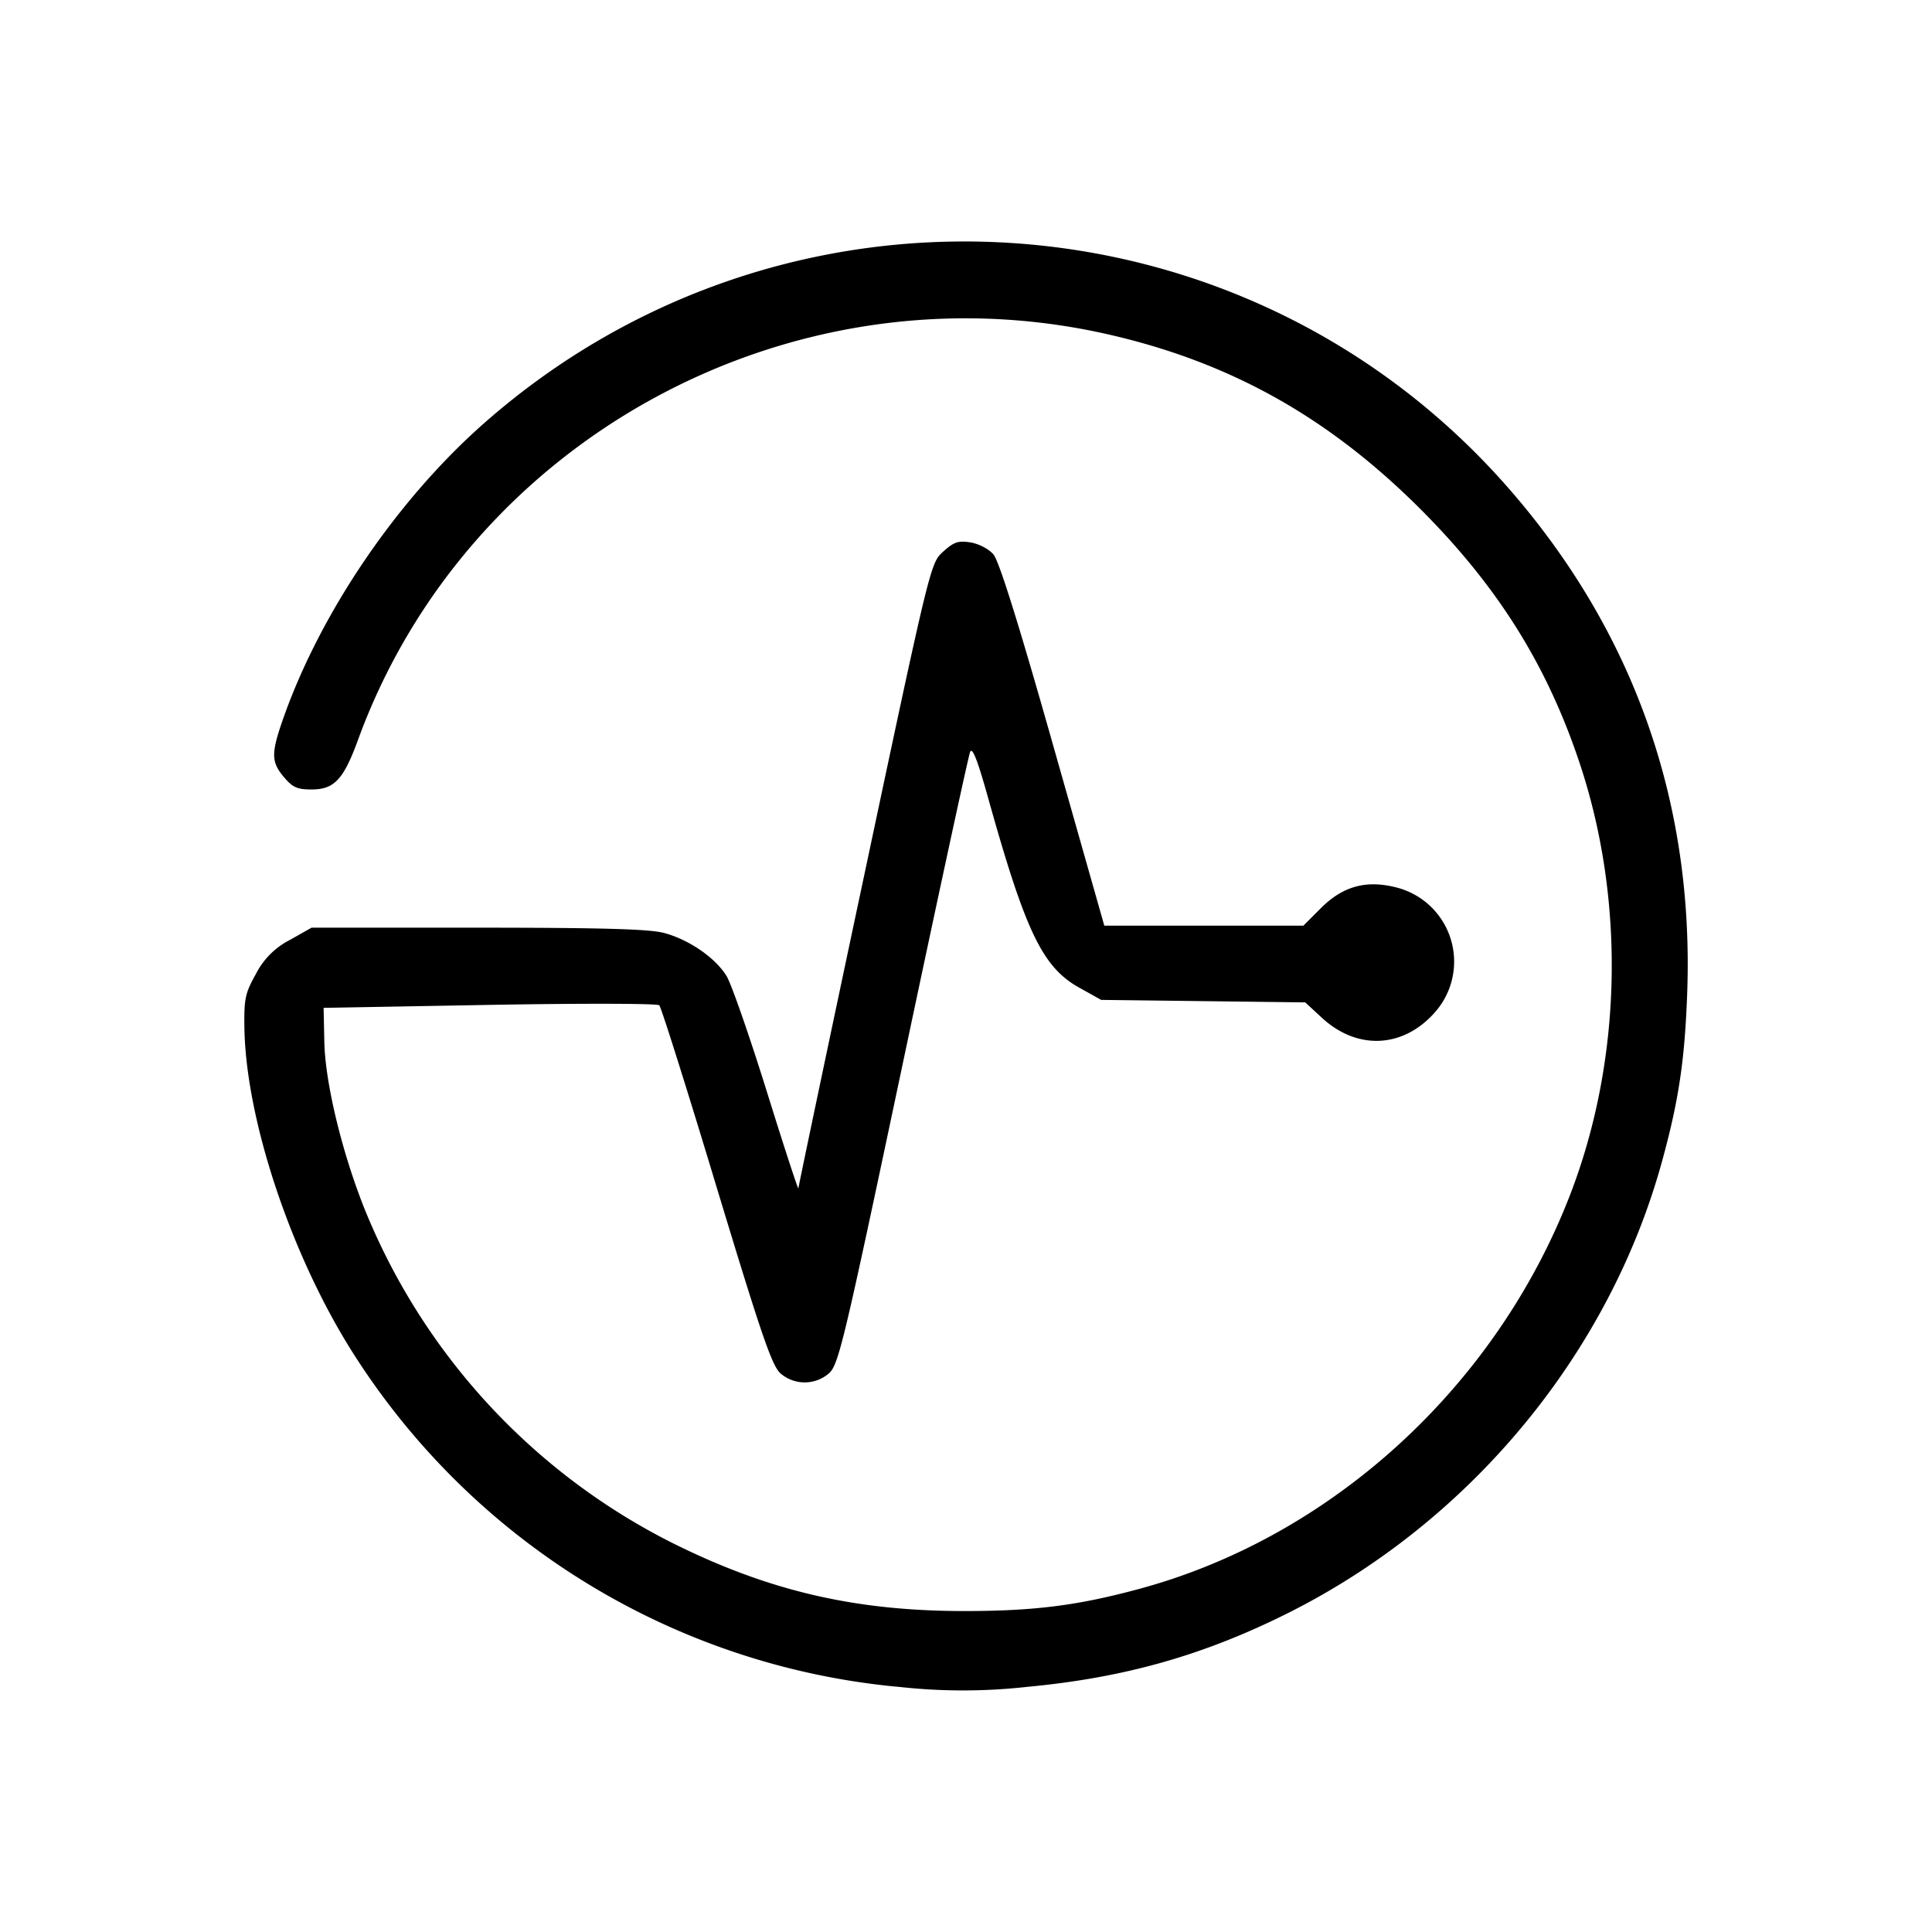 <svg xmlns="http://www.w3.org/2000/svg" viewBox="0 0 24 24"><path d="M11.14 20.953a9.01 9.01 0 0 1-6.718-4.088c-.785-1.21-1.368-2.935-1.386-4.1-.005-.361.01-.429.144-.668a.96.96 0 0 1 .42-.42l.27-.153h2.067c1.538 0 2.129.017 2.31.065.31.082.637.307.777.533.06.096.284.74.5 1.432.215.69.392 1.234.394 1.207.002-.028.371-1.787.822-3.909.818-3.855.82-3.859.977-4 .133-.12.188-.138.338-.114.101.016.226.08.285.148.07.082.308.838.741 2.367l.637 2.246h2.473l.218-.218c.274-.274.566-.353.94-.256a.95.95 0 0 1 .478 1.548c-.393.448-.964.477-1.404.072l-.209-.193-2.535-.031-.269-.15c-.457-.253-.668-.69-1.128-2.333-.137-.493-.203-.663-.231-.597-.021.05-.396 1.784-.832 3.85-.745 3.525-.802 3.766-.925 3.872a.46.46 0 0 1-.596 0c-.108-.093-.237-.47-.798-2.323-.367-1.216-.687-2.23-.71-2.252-.023-.023-.97-.025-2.106-.005l-2.064.037.009.423c.01.5.213 1.347.489 2.048a8 8 0 0 0 3.834 4.176c1.195.596 2.267.846 3.627.846.868 0 1.407-.068 2.172-.275 2.39-.645 4.433-2.513 5.353-4.895.645-1.67.69-3.646.12-5.36-.404-1.214-1.012-2.187-1.96-3.14-1.15-1.156-2.382-1.846-3.91-2.192-3.916-.886-7.941 1.294-9.307 5.041-.18.492-.295.615-.577.615-.178 0-.236-.026-.343-.154-.162-.191-.161-.297 0-.752.466-1.309 1.408-2.691 2.48-3.638 3.759-3.318 9.487-2.944 12.76.833 1.537 1.774 2.277 3.883 2.192 6.242-.03.827-.104 1.326-.308 2.072-.653 2.397-2.384 4.492-4.649 5.627-1.05.526-2.036.805-3.244.918a7.2 7.2 0 0 1-1.618-.003z"/></svg>